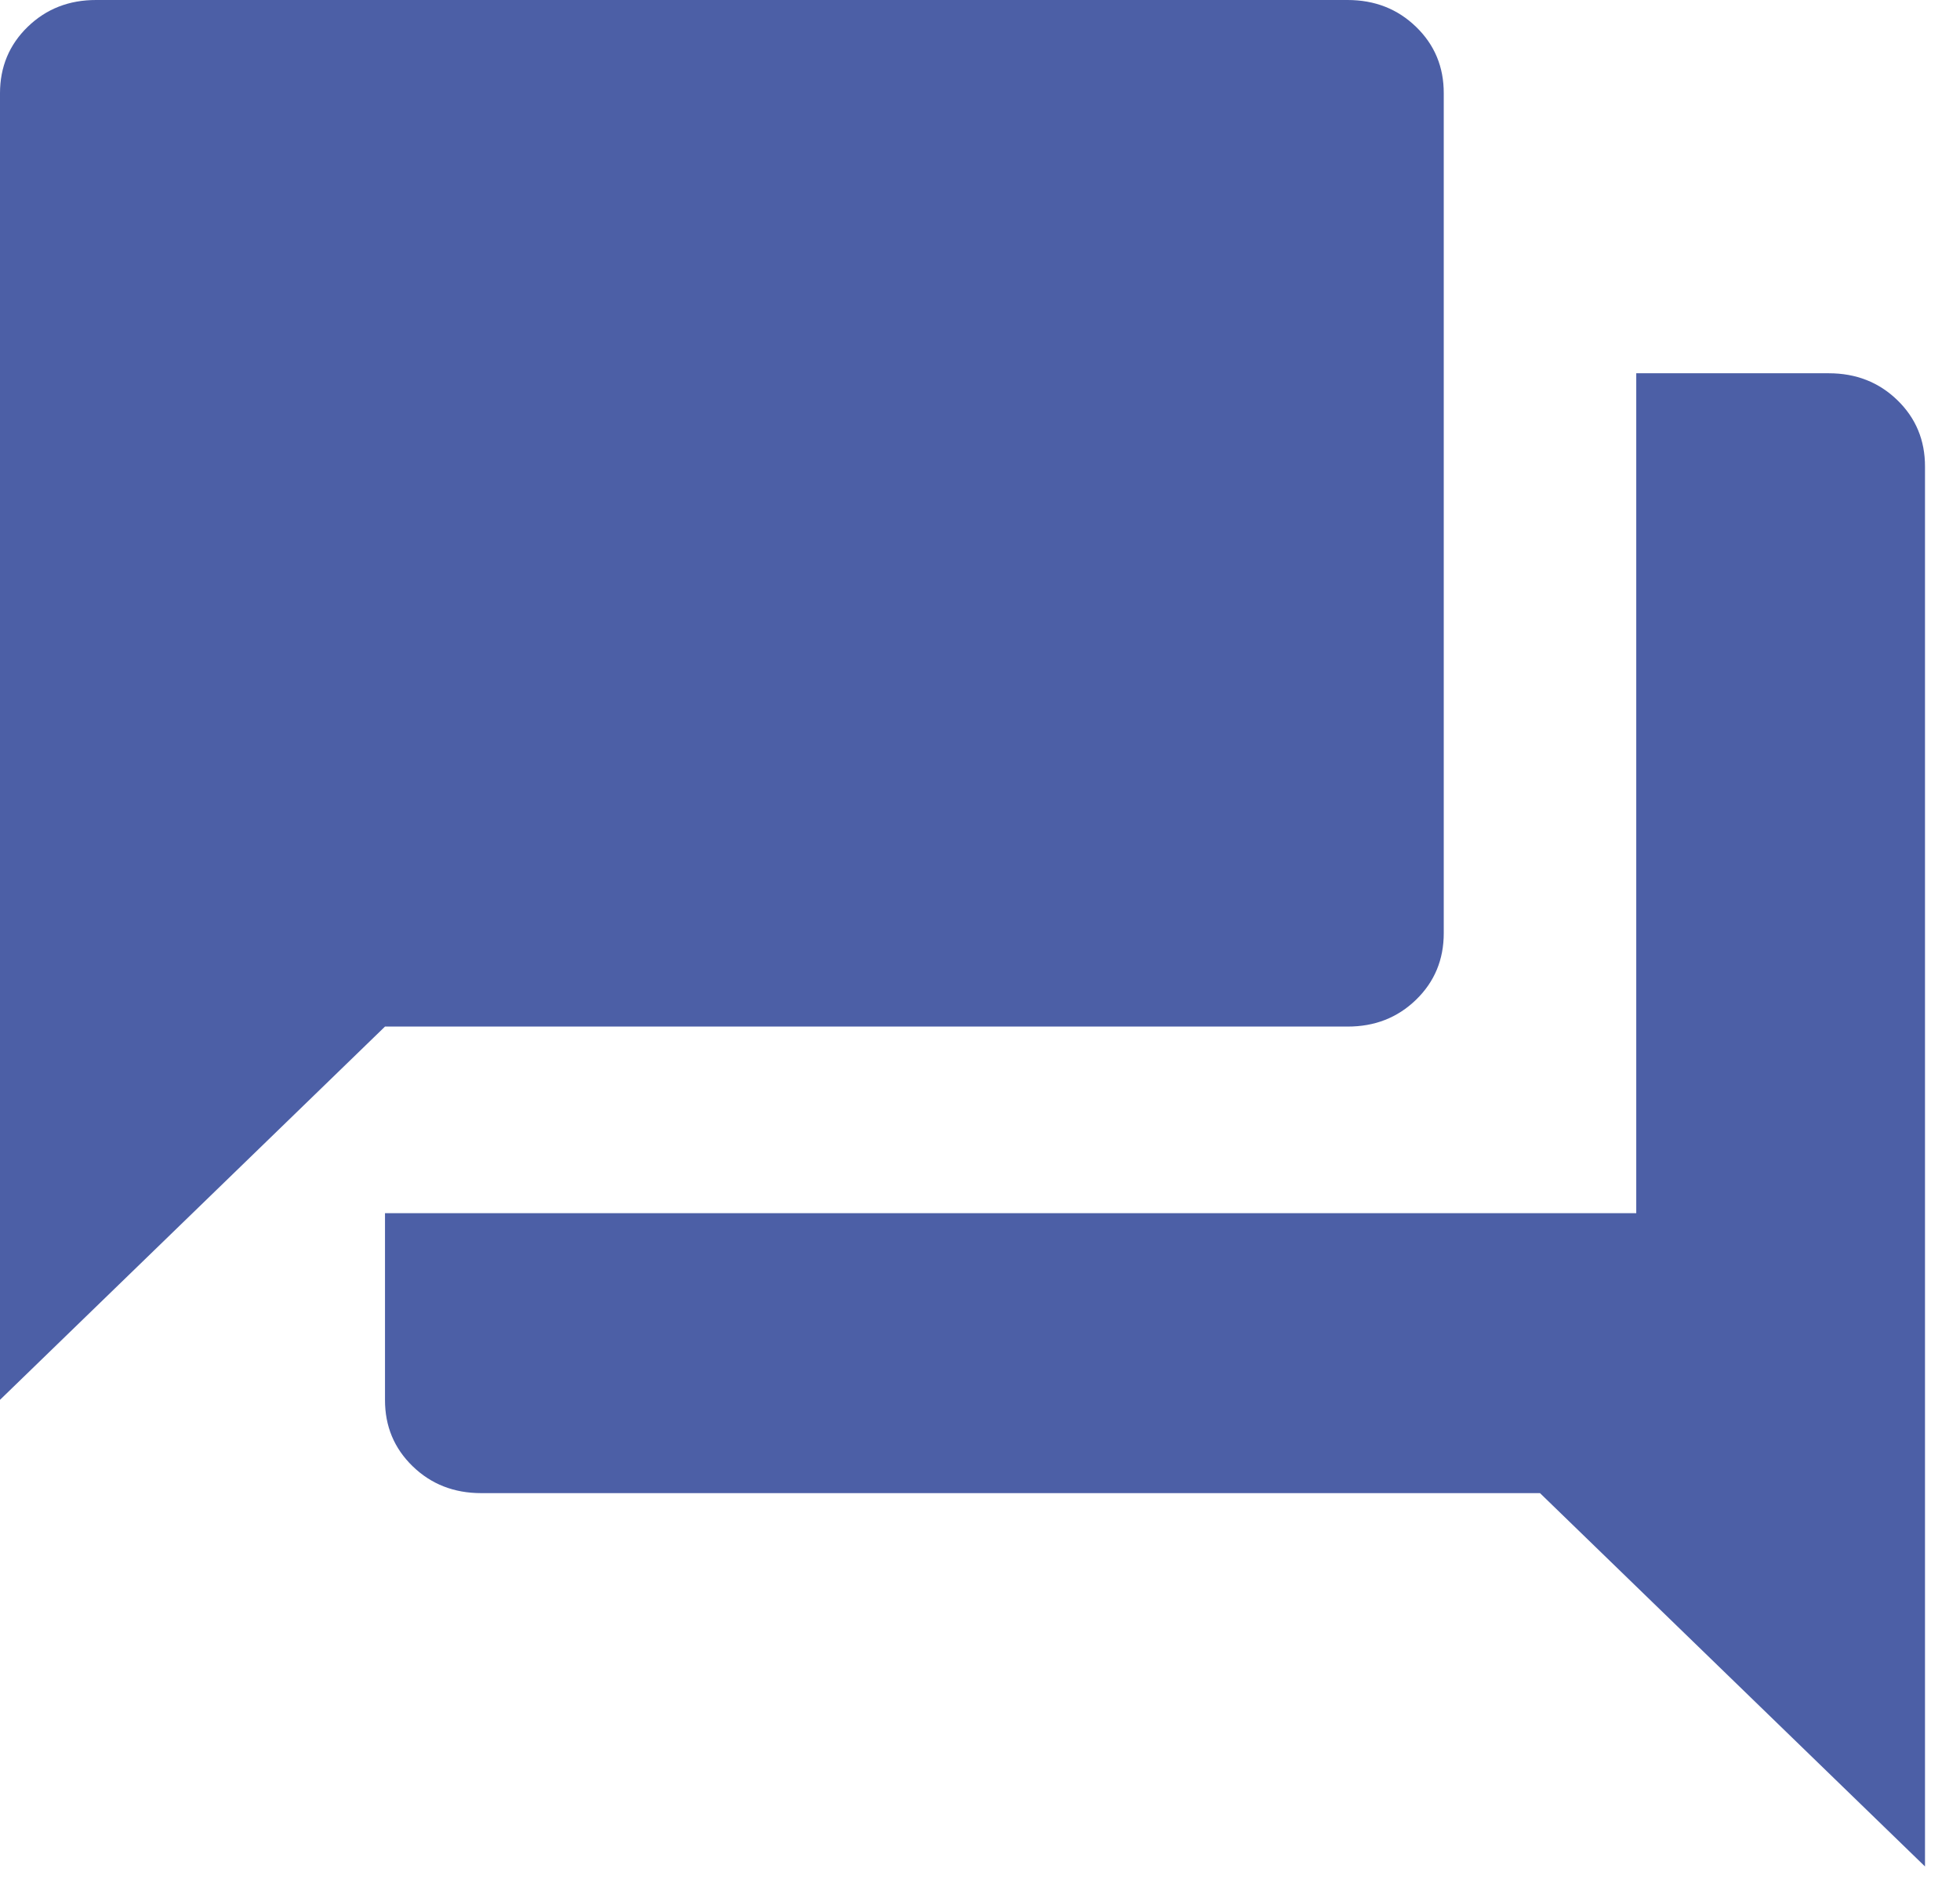 <svg width="28" height="27" viewBox="0 0 28 27" fill="none" xmlns="http://www.w3.org/2000/svg">
<path d="M0 20V1.333C0 0.956 0.132 0.639 0.396 0.383C0.66 0.127 0.986 -0.001 1.375 4.61361e-06H19.25C19.64 4.61361e-06 19.966 0.128 20.23 0.384C20.494 0.64 20.626 0.956 20.625 1.333V13.333C20.625 13.711 20.493 14.028 20.229 14.284C19.965 14.54 19.639 14.668 19.25 14.667H5.5L0 20ZM6.875 21.333C6.485 21.333 6.159 21.205 5.895 20.949C5.631 20.693 5.499 20.377 5.5 20V17.333H23.375V5.333H26.125C26.515 5.333 26.841 5.461 27.105 5.717C27.369 5.973 27.501 6.29 27.5 6.667V26.667L22 21.333H6.875Z" fill="#4C5FA6"/>
</svg>
